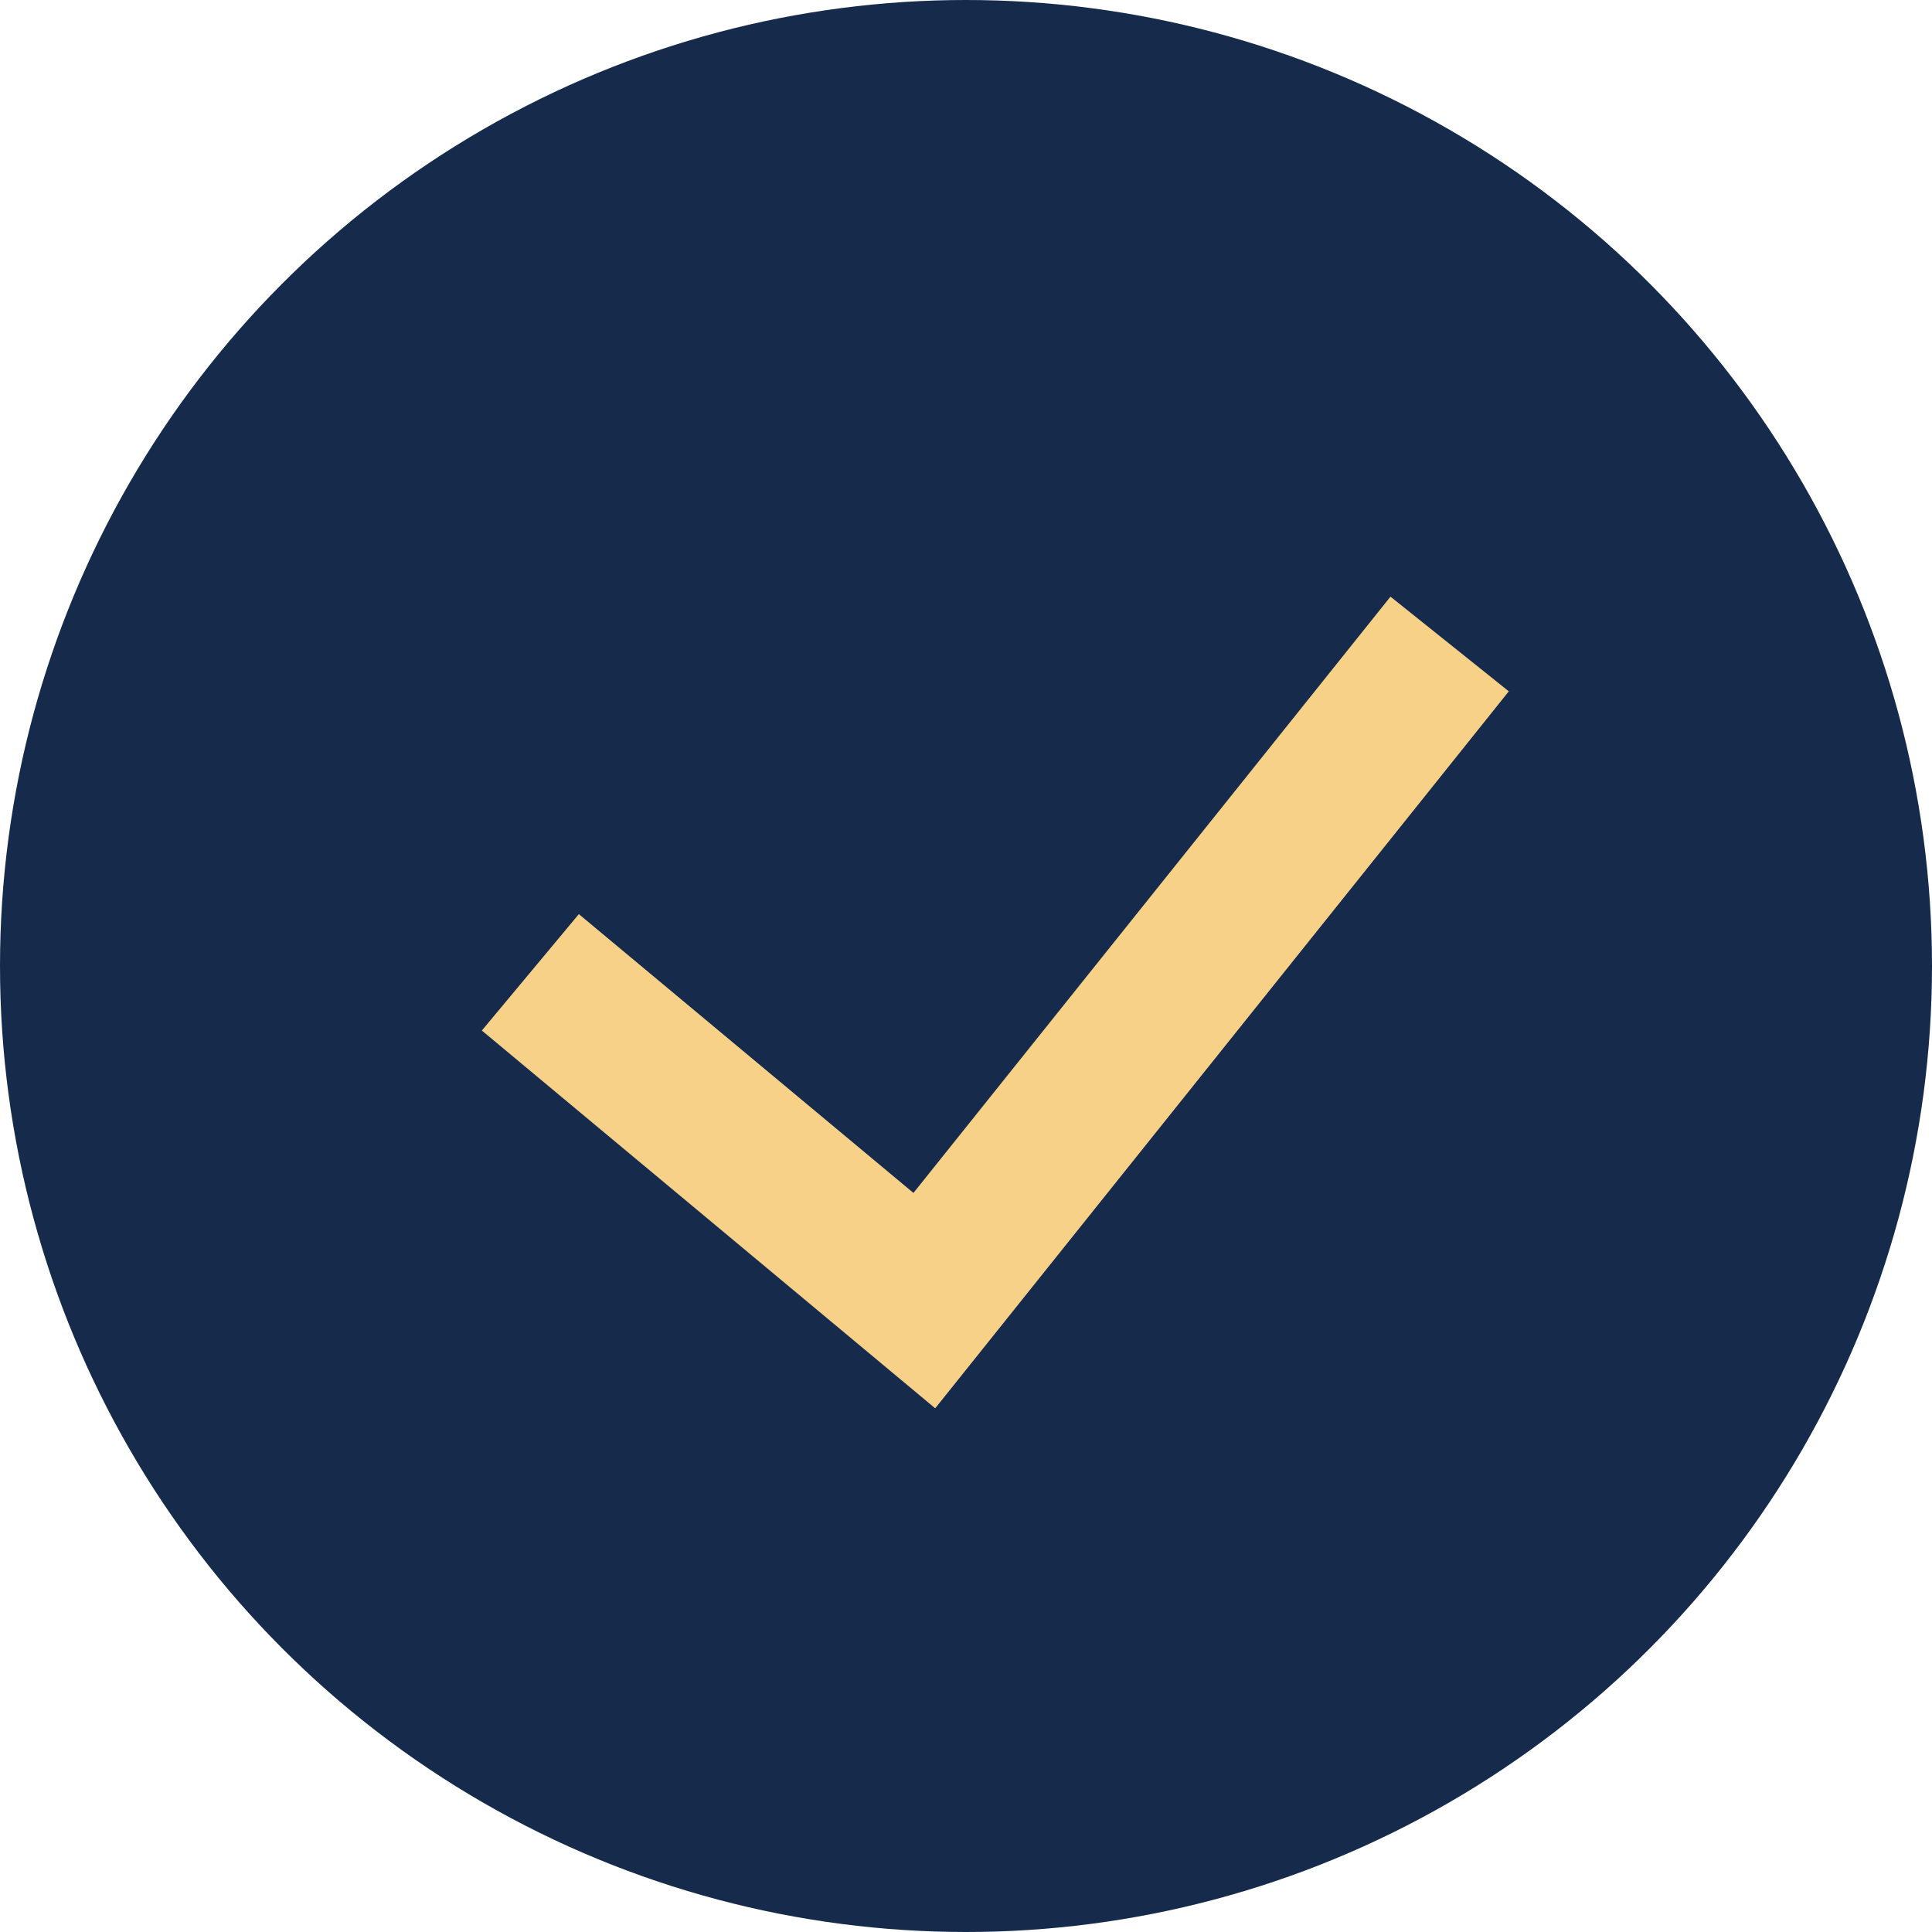 <svg width="51" height="51" viewBox="0 0 51 51" fill="none" xmlns="http://www.w3.org/2000/svg">
<circle cx="25.5" cy="25.5" r="25.5" fill="#162B4B"/>
<path d="M14 25.667L24.4 34.333L38.267 17" stroke="#F7D188" stroke-width="4"/>
</svg>
